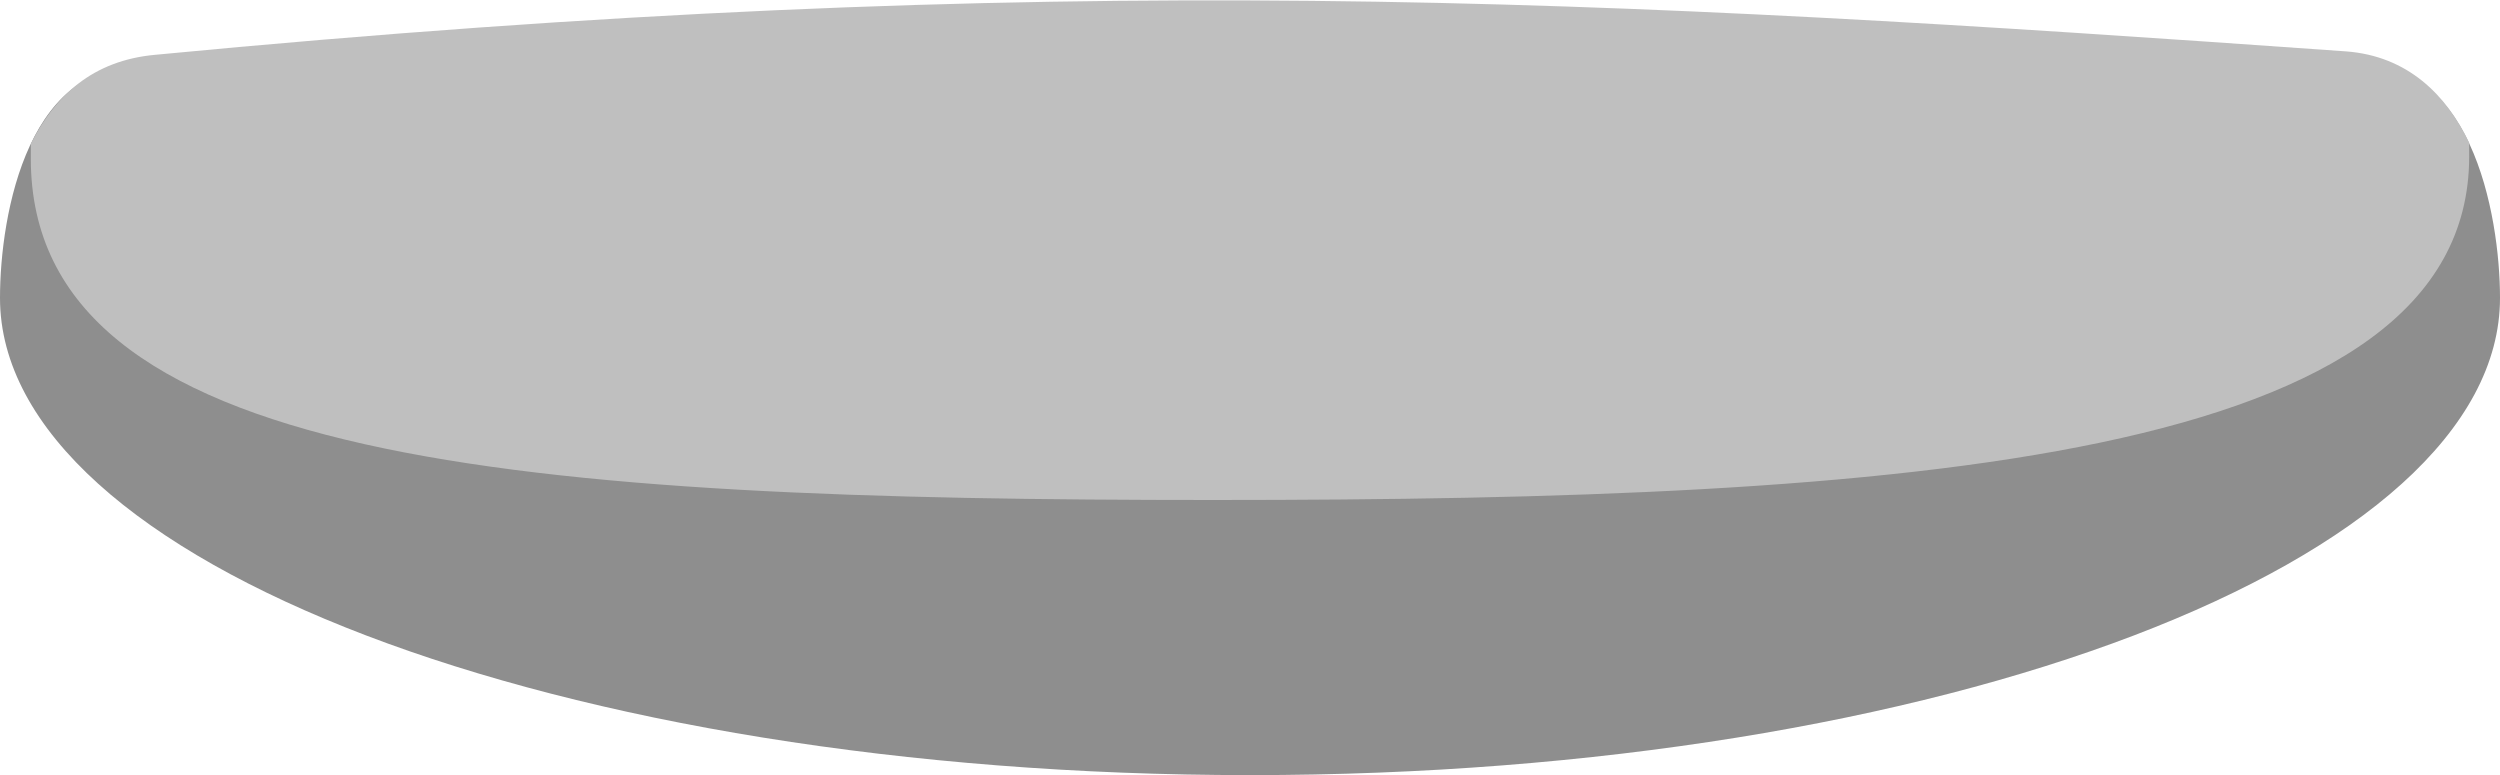 <svg xmlns="http://www.w3.org/2000/svg" width="219" height="67.9" viewBox="0 0 219 67.9"><style>.st0{display:none}.st1{display:inline;fill:#eaaa86}.st2{fill:#f4c0a6}.st2,.st3,.st4,.st5{display:inline}.st4,.st5{fill:#e28c61}.st5{fill:#d16642}.st6,.st7,.st8{display:inline;fill:#f9ba3a}.st7,.st8{fill:#eaa428}.st8{fill:#192744}.st10,.st11,.st9{display:inline;fill:#121a40}.st10,.st11{fill:#fff}.st11{fill:#f02820}.st12{fill:#8e8e8e}.st13{fill:#bfbfbf}.st14{opacity:.35}.st15{fill:#c98711}.st16{fill:#f9ba3a}.st17{fill:#a2c64a}.st18{fill:#d7d7d7}.st19{fill:#aeaeae}.st20{fill:#d9ef54}.st21{fill:#4d4d4d}.st22{fill:#999}.st23{fill:#616161}.st24{fill:#cc1f1f}.st25{fill:#ef5043}.st26{fill:#f02820}.st27{fill:#333}.st28{fill:#404040}.st29{fill:#261103}.st30{fill:#381904}.st31{fill:#a6a6a6}.st32{fill:#bababa}.st33{fill:#8c8c8c}.st34{fill:#737373}.st35{fill:#595959}.st36{fill:#eaa306}.st37{fill:#edc10c}.st38{fill:#ed9200}.st39{fill:#d17c00}.st40{fill:#d9d9d9}.st41{fill:#ccc}.st42{fill:#ffd833}.st43{fill:#f2ca25}.st44{fill:#666}.st45{fill:#ffd34d}.st46{fill:#858585}.st47{fill:#ed5858}.st48{fill:#f4c0a6}.st49{fill:#787878}.st50{fill:#bcbcbc}.st51{fill:#6d1d50}.st52{fill:#a55d8f}.st53{fill:#dba9ce}.st54{fill:#b3b3b3}.st55{fill:#262626}.st56{fill:#423620}.st57{fill:#353637}.st58{opacity:.5}.st59,.st60{opacity:.5;fill:#f02820}.st60{fill:#ffd34d}.st61{fill:#eabf68}.st62{fill:#fff}.st63{fill:#052870}.st64{fill:#c2c2c2}.st65{fill:#636363}.st66{fill:#252525}</style><g id="Calque_15"><path class="st12" d="M0 26.1C0 18.8 2.5 4.5 13.5 6c54.2 7.4 166.3 4 192 0C216.4 4.2 219 18.8 219 26.1c0 23.1-49 41.8-109.5 41.8S0 49.2 0 26.1z"/><path class="st13" d="M106.4 43.8c60.5 0 109.9-3.4 109.9-30.1v-1.2c-2-4.2-5.4-7.6-10.8-8-64.9-4.6-112.7-7.3-191.9.3-5.5.5-8.8 3.6-10.9 7.8v1.3c0 26.8 43.3 29.9 103.7 29.9z"/></g></svg>